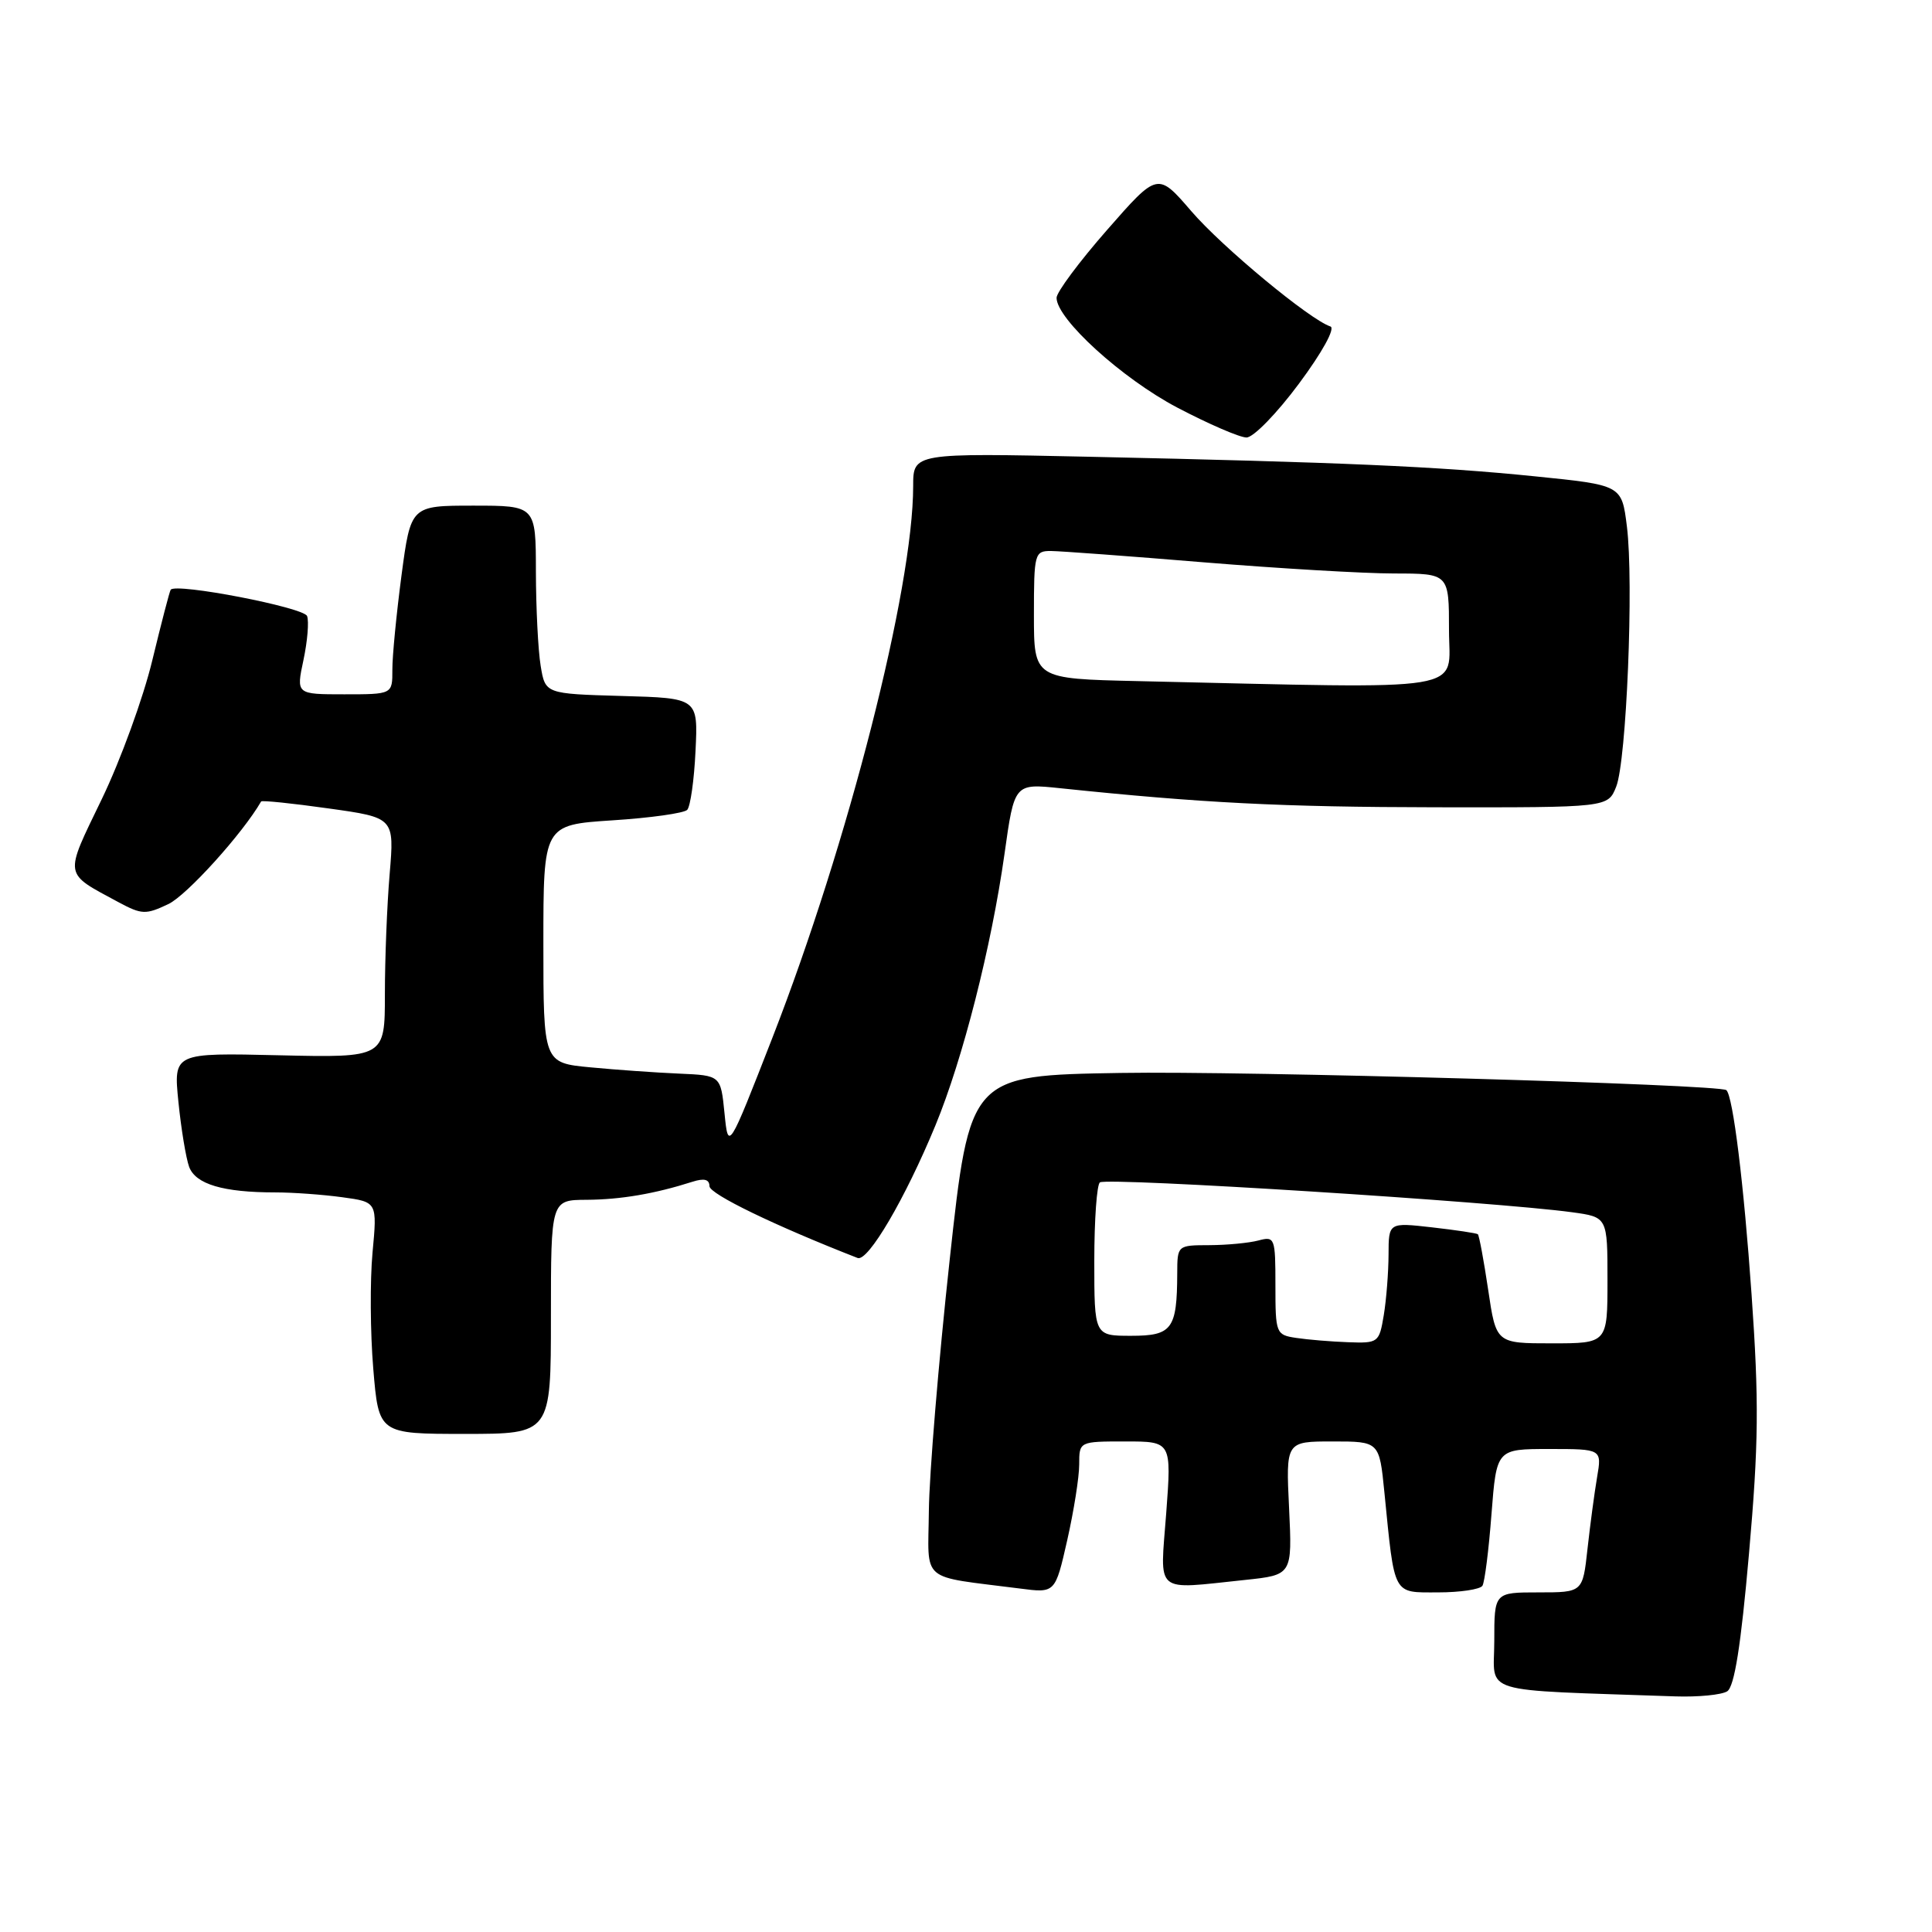 <?xml version="1.0" encoding="UTF-8" standalone="no"?>
<!DOCTYPE svg PUBLIC "-//W3C//DTD SVG 1.1//EN" "http://www.w3.org/Graphics/SVG/1.1/DTD/svg11.dtd" >
<svg xmlns="http://www.w3.org/2000/svg" xmlns:xlink="http://www.w3.org/1999/xlink" version="1.1" viewBox="0 0 256 256">
 <g >
 <path fill="currentColor"
d=" M 228.86 224.11 C 229.82 223.50 230.68 218.07 231.75 205.87 C 233.03 191.33 233.09 185.73 232.09 171.50 C 231.07 156.91 229.63 145.21 228.75 144.45 C 227.86 143.68 164.88 141.89 148.50 142.17 C 128.50 142.50 128.50 142.50 125.83 167.00 C 124.36 180.47 123.13 195.40 123.08 200.16 C 122.99 209.87 121.69 208.76 135.16 210.49 C 139.82 211.10 139.82 211.10 141.41 204.10 C 142.28 200.25 143.00 195.73 143.00 194.05 C 143.00 191.00 143.00 191.00 149.12 191.00 C 155.24 191.00 155.24 191.00 154.53 200.50 C 153.71 211.39 152.79 210.62 164.97 209.35 C 171.23 208.69 171.23 208.69 170.81 199.85 C 170.38 191.00 170.38 191.00 176.58 191.00 C 182.77 191.00 182.77 191.00 183.44 197.75 C 184.82 211.60 184.49 211.00 190.55 211.00 C 193.48 211.00 196.13 210.60 196.43 210.12 C 196.73 209.64 197.27 205.36 197.63 200.62 C 198.30 192.00 198.30 192.00 205.28 192.00 C 212.26 192.00 212.26 192.00 211.62 195.75 C 211.27 197.81 210.70 202.09 210.35 205.25 C 209.72 211.00 209.72 211.00 203.86 211.00 C 198.00 211.00 198.00 211.00 198.00 217.46 C 198.00 224.62 195.47 223.85 222.00 224.78 C 225.03 224.88 228.11 224.58 228.86 224.11 Z  M 73.00 174.50 C 73.00 159.00 73.00 159.00 77.75 158.98 C 82.26 158.95 86.77 158.18 91.75 156.59 C 93.31 156.09 94.00 156.27 94.01 157.18 C 94.02 158.22 102.70 162.42 113.64 166.69 C 115.02 167.22 119.95 158.81 123.95 149.12 C 127.59 140.30 131.37 125.42 133.10 113.16 C 134.41 103.81 134.41 103.81 140.45 104.44 C 159.23 106.40 169.77 106.94 190.27 106.97 C 213.05 107.00 213.05 107.00 214.15 104.25 C 215.52 100.84 216.50 77.13 215.57 69.74 C 214.89 64.28 214.89 64.28 203.42 63.12 C 190.45 61.80 177.72 61.25 144.25 60.52 C 121.00 60.02 121.00 60.02 121.00 64.41 C 121.00 77.99 112.39 111.74 102.35 137.50 C 96.50 152.50 96.50 152.50 96.00 147.50 C 95.50 142.50 95.50 142.50 90.00 142.26 C 86.97 142.13 81.69 141.76 78.25 141.43 C 72.00 140.84 72.00 140.84 72.00 125.07 C 72.00 109.30 72.00 109.30 81.14 108.70 C 86.17 108.38 90.64 107.75 91.06 107.31 C 91.48 106.86 91.98 103.35 92.16 99.50 C 92.50 92.50 92.50 92.50 82.38 92.22 C 72.25 91.93 72.25 91.93 71.64 88.22 C 71.30 86.17 71.02 80.56 71.01 75.75 C 71.00 67.00 71.00 67.00 62.71 67.00 C 54.43 67.00 54.43 67.00 53.20 76.25 C 52.53 81.34 51.98 86.96 51.99 88.75 C 52.00 92.00 52.00 92.00 45.62 92.00 C 39.24 92.00 39.24 92.00 40.21 87.46 C 40.74 84.96 40.96 82.34 40.69 81.63 C 40.25 80.48 23.31 77.21 22.62 78.14 C 22.47 78.34 21.38 82.55 20.18 87.50 C 18.99 92.45 15.98 100.72 13.49 105.88 C 8.47 116.28 8.36 115.58 15.71 119.55 C 18.79 121.20 19.31 121.22 22.32 119.79 C 24.76 118.62 32.15 110.45 34.60 106.20 C 34.69 106.03 38.71 106.44 43.52 107.12 C 52.26 108.34 52.26 108.34 51.63 115.82 C 51.28 119.94 51.00 127.09 51.00 131.73 C 51.00 140.15 51.00 140.15 37.00 139.83 C 22.99 139.50 22.99 139.50 23.64 146.00 C 24.00 149.57 24.64 153.45 25.06 154.61 C 25.92 156.92 29.57 158.00 36.49 158.00 C 38.81 158.00 42.81 158.29 45.35 158.64 C 49.99 159.27 49.99 159.27 49.36 165.99 C 49.02 169.69 49.06 176.60 49.46 181.36 C 50.18 190.00 50.18 190.00 61.59 190.00 C 73.00 190.00 73.00 190.00 73.00 174.50 Z  M 172.13 50.82 C 175.20 46.69 176.96 43.49 176.29 43.26 C 173.54 42.35 161.98 32.77 157.87 28.00 C 153.40 22.81 153.40 22.81 146.70 30.46 C 143.01 34.67 140.00 38.72 140.00 39.46 C 140.00 42.27 148.68 50.16 156.00 54.01 C 160.12 56.17 164.24 57.96 165.16 57.97 C 166.07 57.99 169.20 54.77 172.13 50.82 Z  M 171.75 177.28 C 169.07 176.88 169.00 176.69 169.00 170.32 C 169.00 164.01 168.92 163.79 166.75 164.37 C 165.51 164.70 162.59 164.98 160.25 164.99 C 156.01 165.00 156.00 165.01 155.99 168.75 C 155.96 176.12 155.31 177.00 149.88 177.00 C 145.00 177.00 145.00 177.00 145.00 167.06 C 145.00 161.59 145.34 156.91 145.75 156.67 C 146.87 155.99 198.18 159.24 208.31 160.63 C 213.00 161.27 213.00 161.27 213.00 169.64 C 213.00 178.00 213.00 178.00 205.62 178.00 C 198.24 178.00 198.24 178.00 197.19 170.90 C 196.61 167.00 195.99 163.68 195.82 163.54 C 195.64 163.40 192.91 162.99 189.75 162.63 C 184.00 161.98 184.00 161.98 183.99 166.24 C 183.98 168.58 183.70 172.19 183.36 174.25 C 182.75 177.91 182.64 178.00 178.62 177.85 C 176.35 177.77 173.26 177.51 171.75 177.28 Z  M 150.75 90.25 C 137.00 89.94 137.00 89.94 137.00 81.47 C 137.00 73.35 137.09 73.00 139.25 73.01 C 140.49 73.02 149.60 73.69 159.50 74.51 C 169.40 75.32 180.76 75.99 184.75 75.99 C 192.00 76.00 192.00 76.00 192.00 83.50 C 192.00 91.85 195.61 91.26 150.75 90.25 Z "/>
</g>
</svg>